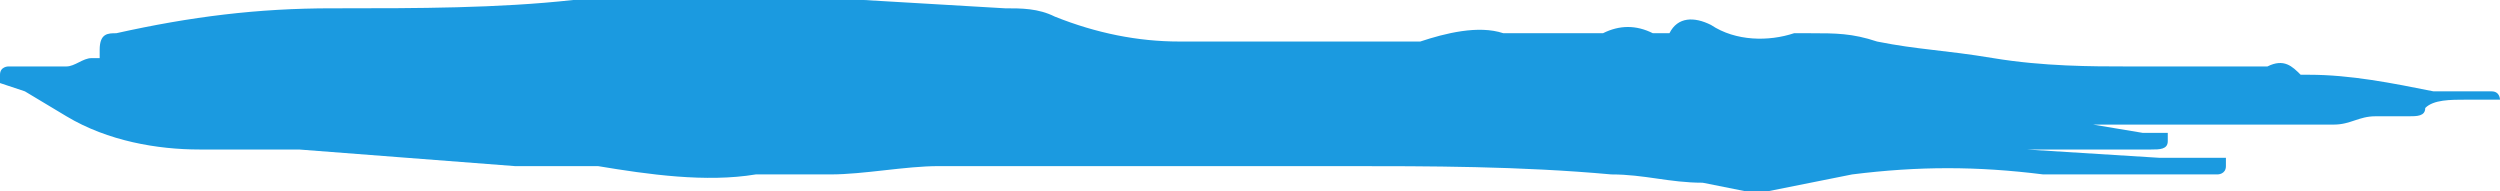 <?xml version="1.0" encoding="utf-8"?>
<!-- Generator: Adobe Illustrator 27.8.1, SVG Export Plug-In . SVG Version: 6.00 Build 0)  -->
<svg version="1.1" id="Layer_1" xmlns="http://www.w3.org/2000/svg" xmlns:xlink="http://www.w3.org/1999/xlink" x="0px" y="0px"
	 viewBox="0 0 30.1 2.3" style="enable-background:new 0 0 30.1 2.3;" xml:space="preserve">
<style type="text/css">
	.st0{fill:#1B9AE0;}
</style>
<path class="st0" d="M21.8,2.2l0.5-0.1c0.8-0.1,1.5-0.1,2.3,0h0.5h0.8h0.8c0,0,0.1,0,0.1-0.1V1.9l0,0H26l-1.6-0.1h-0.1
	c-0.1,0-0.2,0-0.3,0c0.1,0,0.2,0,0.4,0H25h0.9c0.1,0,0.2,0,0.2-0.1l0,0c0,0,0,0,0-0.1l0,0h-0.3l-0.6-0.1h-0.6h-0.1
	c0.1,0,0.2,0,0.3,0h0.1h0.5h0.9h1.2h0.2c0.1,0,0.3,0,0.4,0c0.2,0,0.3-0.1,0.5-0.1c0.1,0,0.2,0,0.3,0H29c0.1,0,0.2,0,0.2-0.1
	c0.1-0.1,0.3-0.1,0.5-0.1h0.4l0,0l0,0c0,0,0-0.1-0.1-0.1h-0.2c-0.2,0-0.3,0-0.5,0c-0.5-0.1-1-0.2-1.5-0.2h-0.1
	c-0.1-0.1-0.2-0.2-0.4-0.1h-0.5c-0.4,0-0.8,0-1.2,0s-1,0-1.6-0.1s-0.9-0.1-1.4-0.2c-0.3-0.1-0.5-0.1-0.8-0.1h-0.2
	c-0.3,0.1-0.7,0.1-1-0.1c-0.2-0.1-0.4-0.1-0.5,0.1H20h-0.1c-0.2-0.1-0.4-0.1-0.6,0h-0.1h-0.1H19c-0.1,0-0.1,0-0.2,0
	c-0.2,0-0.5,0-0.7,0c-0.3-0.1-0.7,0-1,0.1h-0.9h-1.8h-0.2c-0.5,0-1-0.1-1.5-0.3c-0.2-0.1-0.4-0.1-0.6-0.1L10.4,0H9.2
	C9,0,8.8,0,8.6,0H7.9c-0.3,0-0.7,0-1,0C6,0.1,5,0.1,4.1,0.1H4c-0.9,0-1.7,0.1-2.6,0.3c-0.1,0-0.2,0-0.2,0.2c0,0,0,0,0,0.1l-0.1,0
	C1,0.7,0.9,0.8,0.8,0.8H0.3H0.1c0,0-0.1,0-0.1,0.1C0,0.9,0,1,0,1l0,0l0.3,0.1l0.5,0.3c0.5,0.3,1.1,0.4,1.6,0.4H3c0.2,0,0.4,0,0.6,0
	L6.2,2h0.9h0.1c0.6,0.1,1.3,0.2,1.9,0.1H10c0.4,0,0.9-0.1,1.3-0.1h4.9c1,0,2.1,0,3.2,0.1c0.4,0,0.7,0.1,1.1,0.1L21,2.3
	c0.1,0,0.2,0,0.3,0L21.8,2.2z"/>
</svg>
